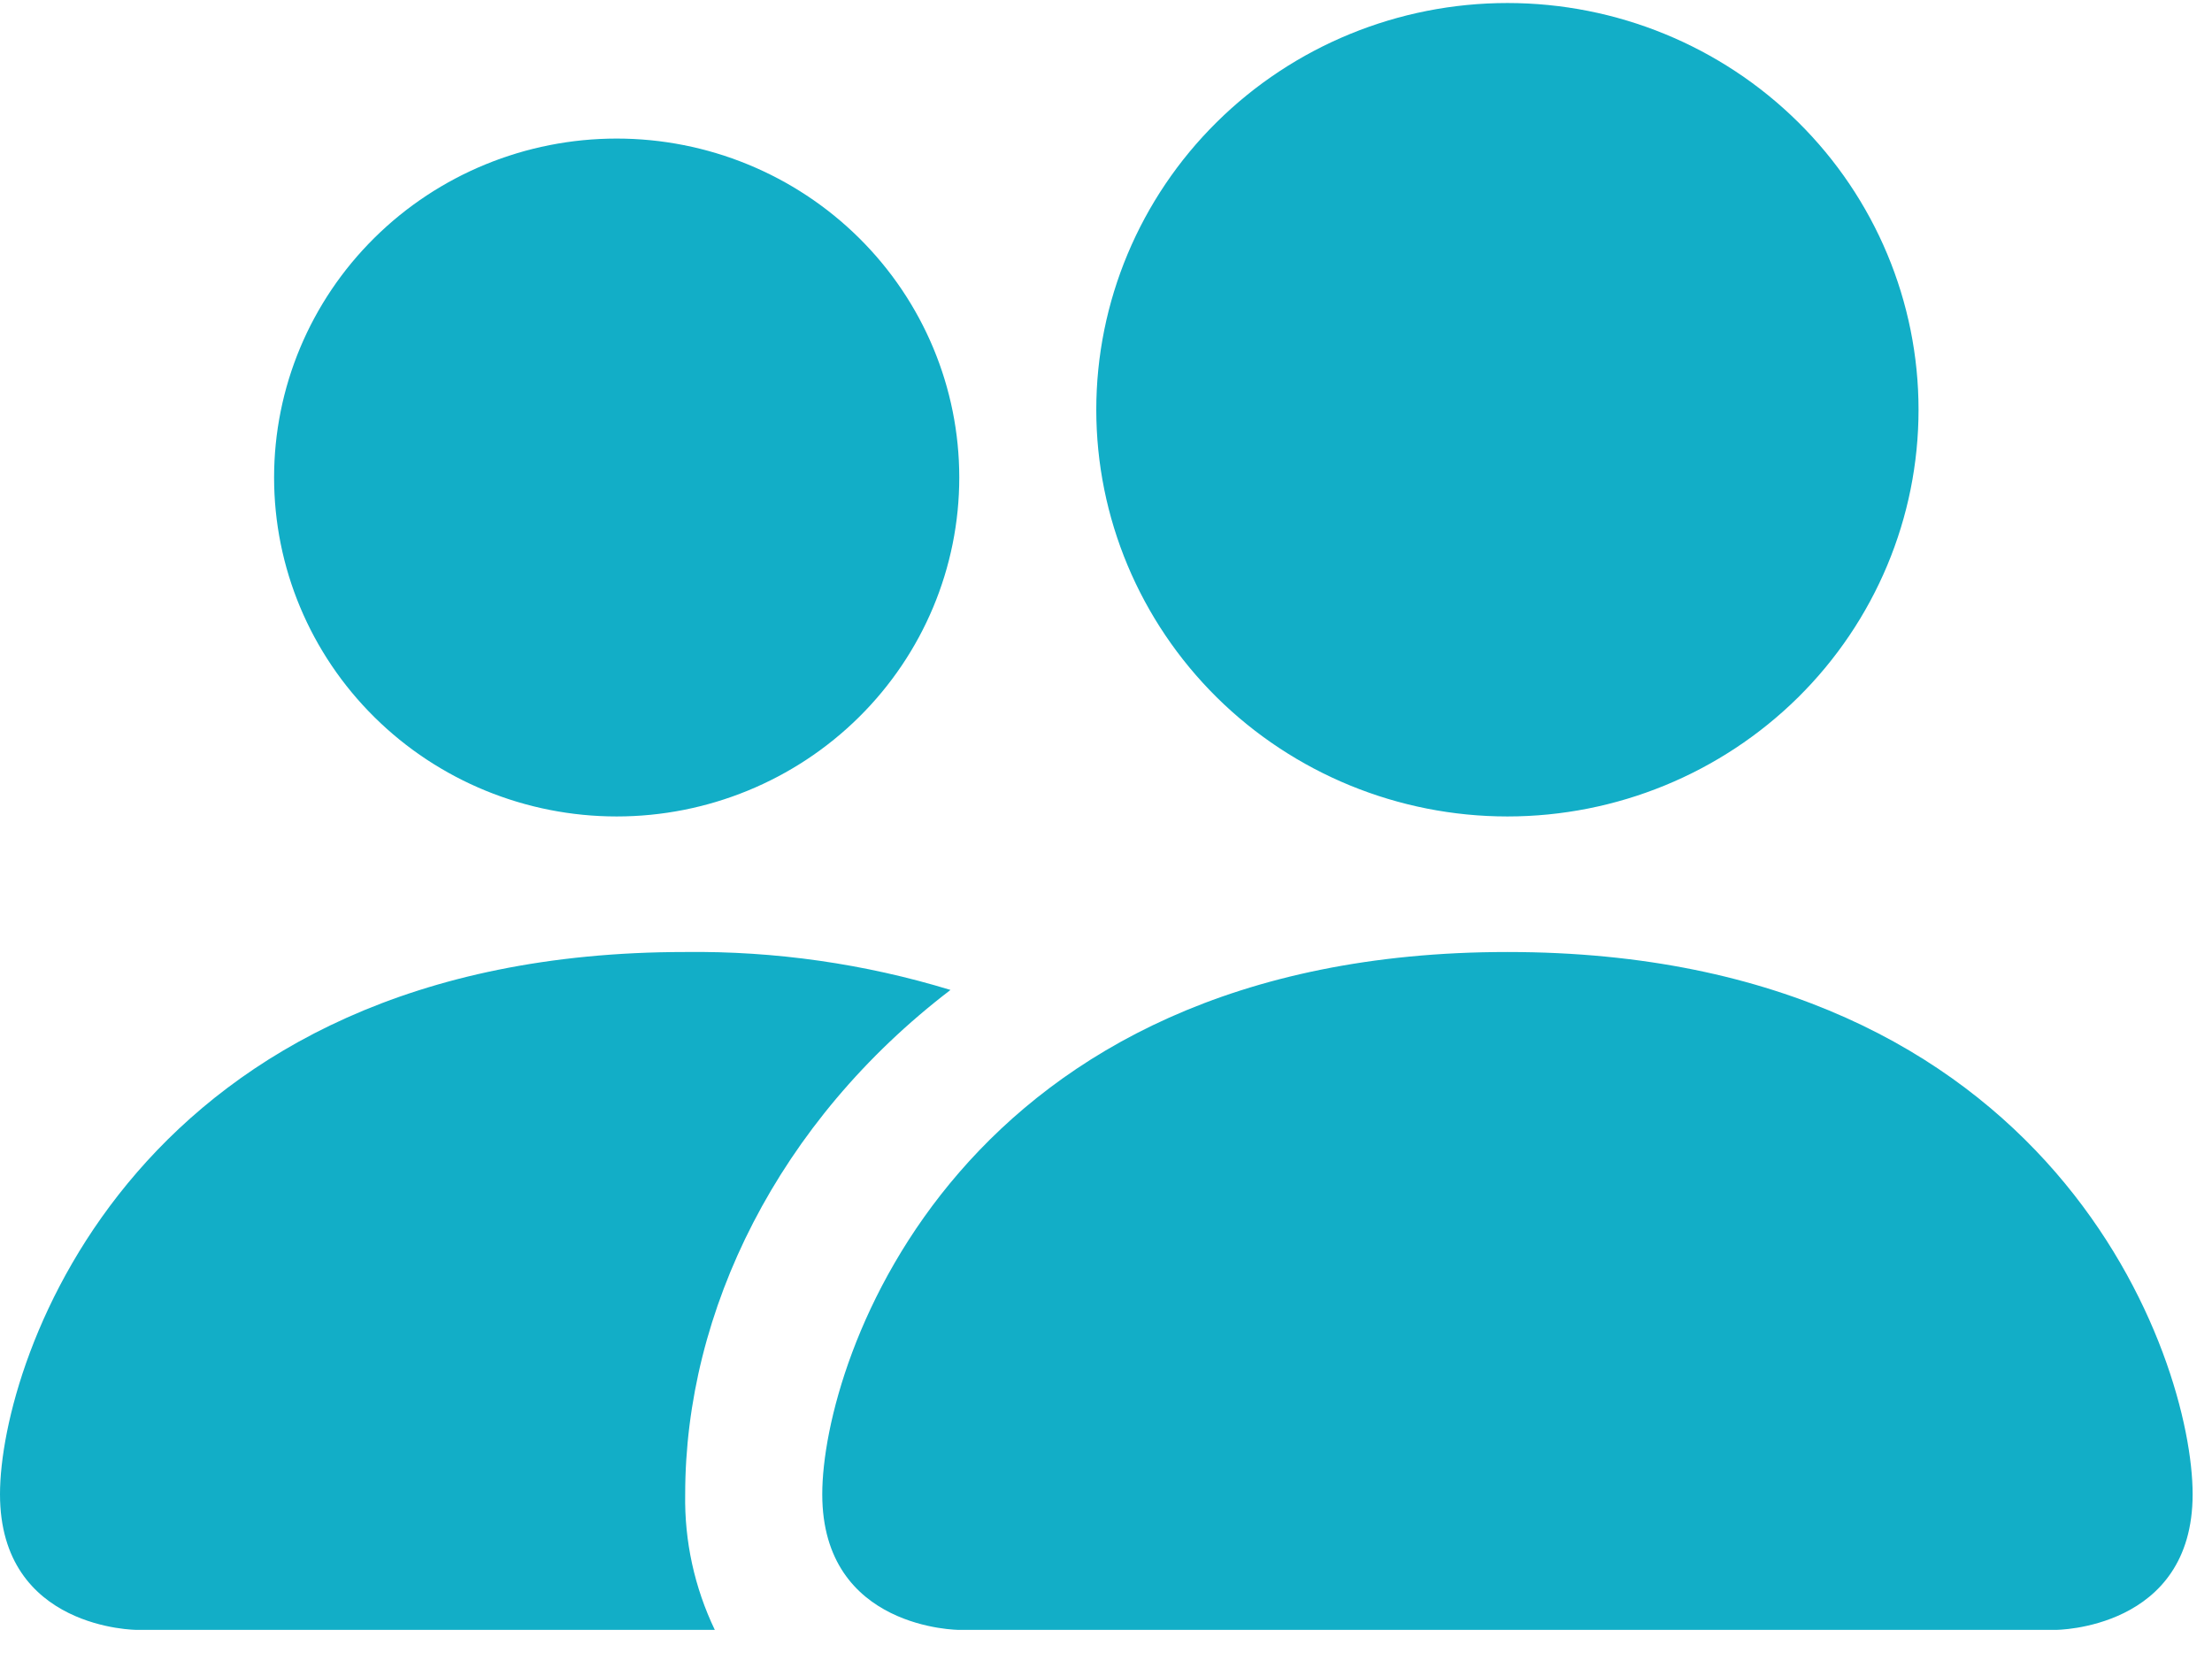 <svg width="33" height="25" viewBox="0 0 33 25" fill="none" xmlns="http://www.w3.org/2000/svg">
<path d="M14.311 24.313C14.311 24.313 12.267 24.313 12.267 22.29C12.267 20.268 14.311 14.201 22.489 14.201C30.666 14.201 32.711 20.268 32.711 22.29C32.711 24.313 30.666 24.313 30.666 24.313H14.311ZM22.489 12.179C24.115 12.179 25.675 11.539 26.826 10.402C27.976 9.264 28.622 7.721 28.622 6.112C28.622 4.503 27.976 2.959 26.826 1.822C25.675 0.684 24.115 0.045 22.489 0.045C20.862 0.045 19.302 0.684 18.152 1.822C17.002 2.959 16.355 4.503 16.355 6.112C16.355 7.721 17.002 9.264 18.152 10.402C19.302 11.539 20.862 12.179 22.489 12.179ZM10.664 24.313C10.361 23.681 10.21 22.989 10.222 22.29C10.222 19.55 11.612 16.729 14.18 14.767C12.899 14.376 11.563 14.185 10.222 14.201C2.044 14.201 0 20.268 0 22.29C0 24.313 2.044 24.313 2.044 24.313H10.664ZM9.2 12.179C10.556 12.179 11.855 11.646 12.814 10.698C13.773 9.75 14.311 8.464 14.311 7.123C14.311 5.782 13.773 4.496 12.814 3.548C11.855 2.6 10.556 2.067 9.2 2.067C7.844 2.067 6.544 2.6 5.586 3.548C4.627 4.496 4.089 5.782 4.089 7.123C4.089 8.464 4.627 9.75 5.586 10.698C6.544 11.646 7.844 12.179 9.2 12.179Z" fill="#12AEC7"/>
</svg>
